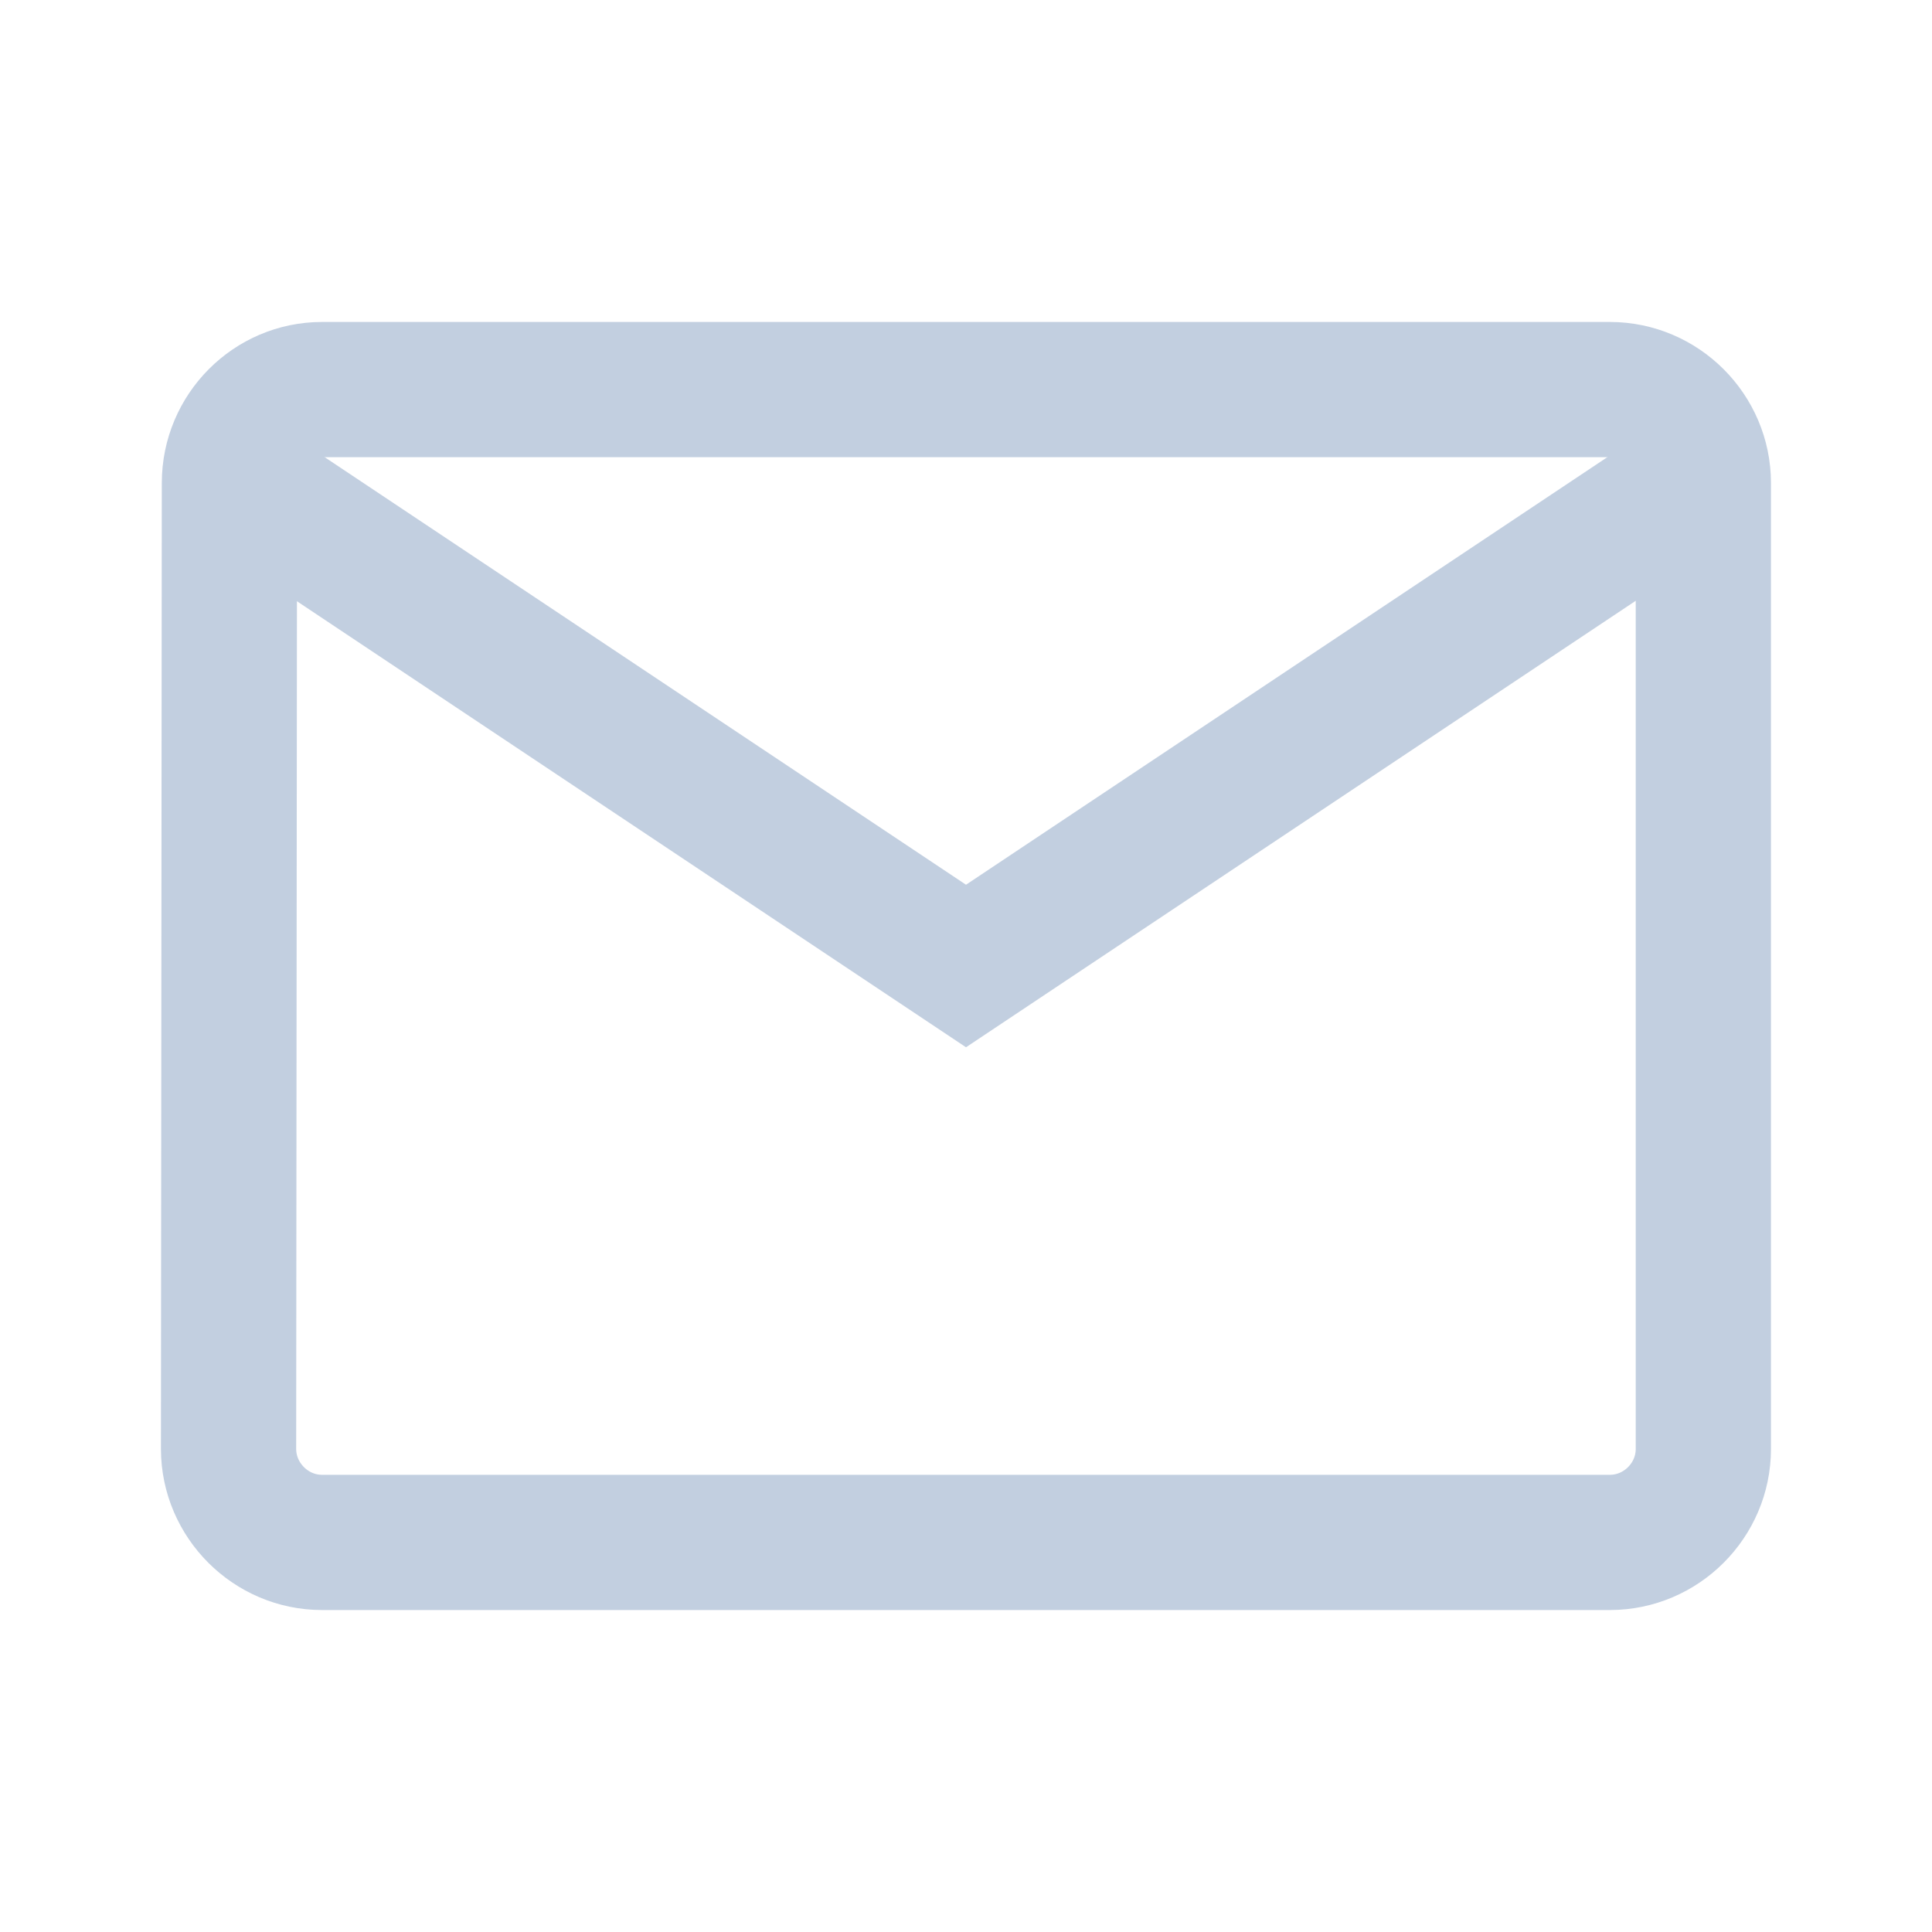 <svg width="20" height="20" viewBox="0 0 20 20" fill="none" xmlns="http://www.w3.org/2000/svg">
<path d="M2.375 5V5C2.375 4.465 2.808 4.033 3.333 4.033H16.666C17.197 4.033 17.633 4.47 17.633 5V15C17.633 15.53 17.197 15.967 16.666 15.967H3.333C2.803 15.967 2.367 15.53 2.366 15C2.366 15 2.366 15 2.366 15L2.375 5Z" stroke="#C2CFE0" stroke-width="1.4"/>
<path d="M2.5 5L10 10L17.5 5" stroke="#C2CFE0" stroke-width="1.4"/>
</svg>
